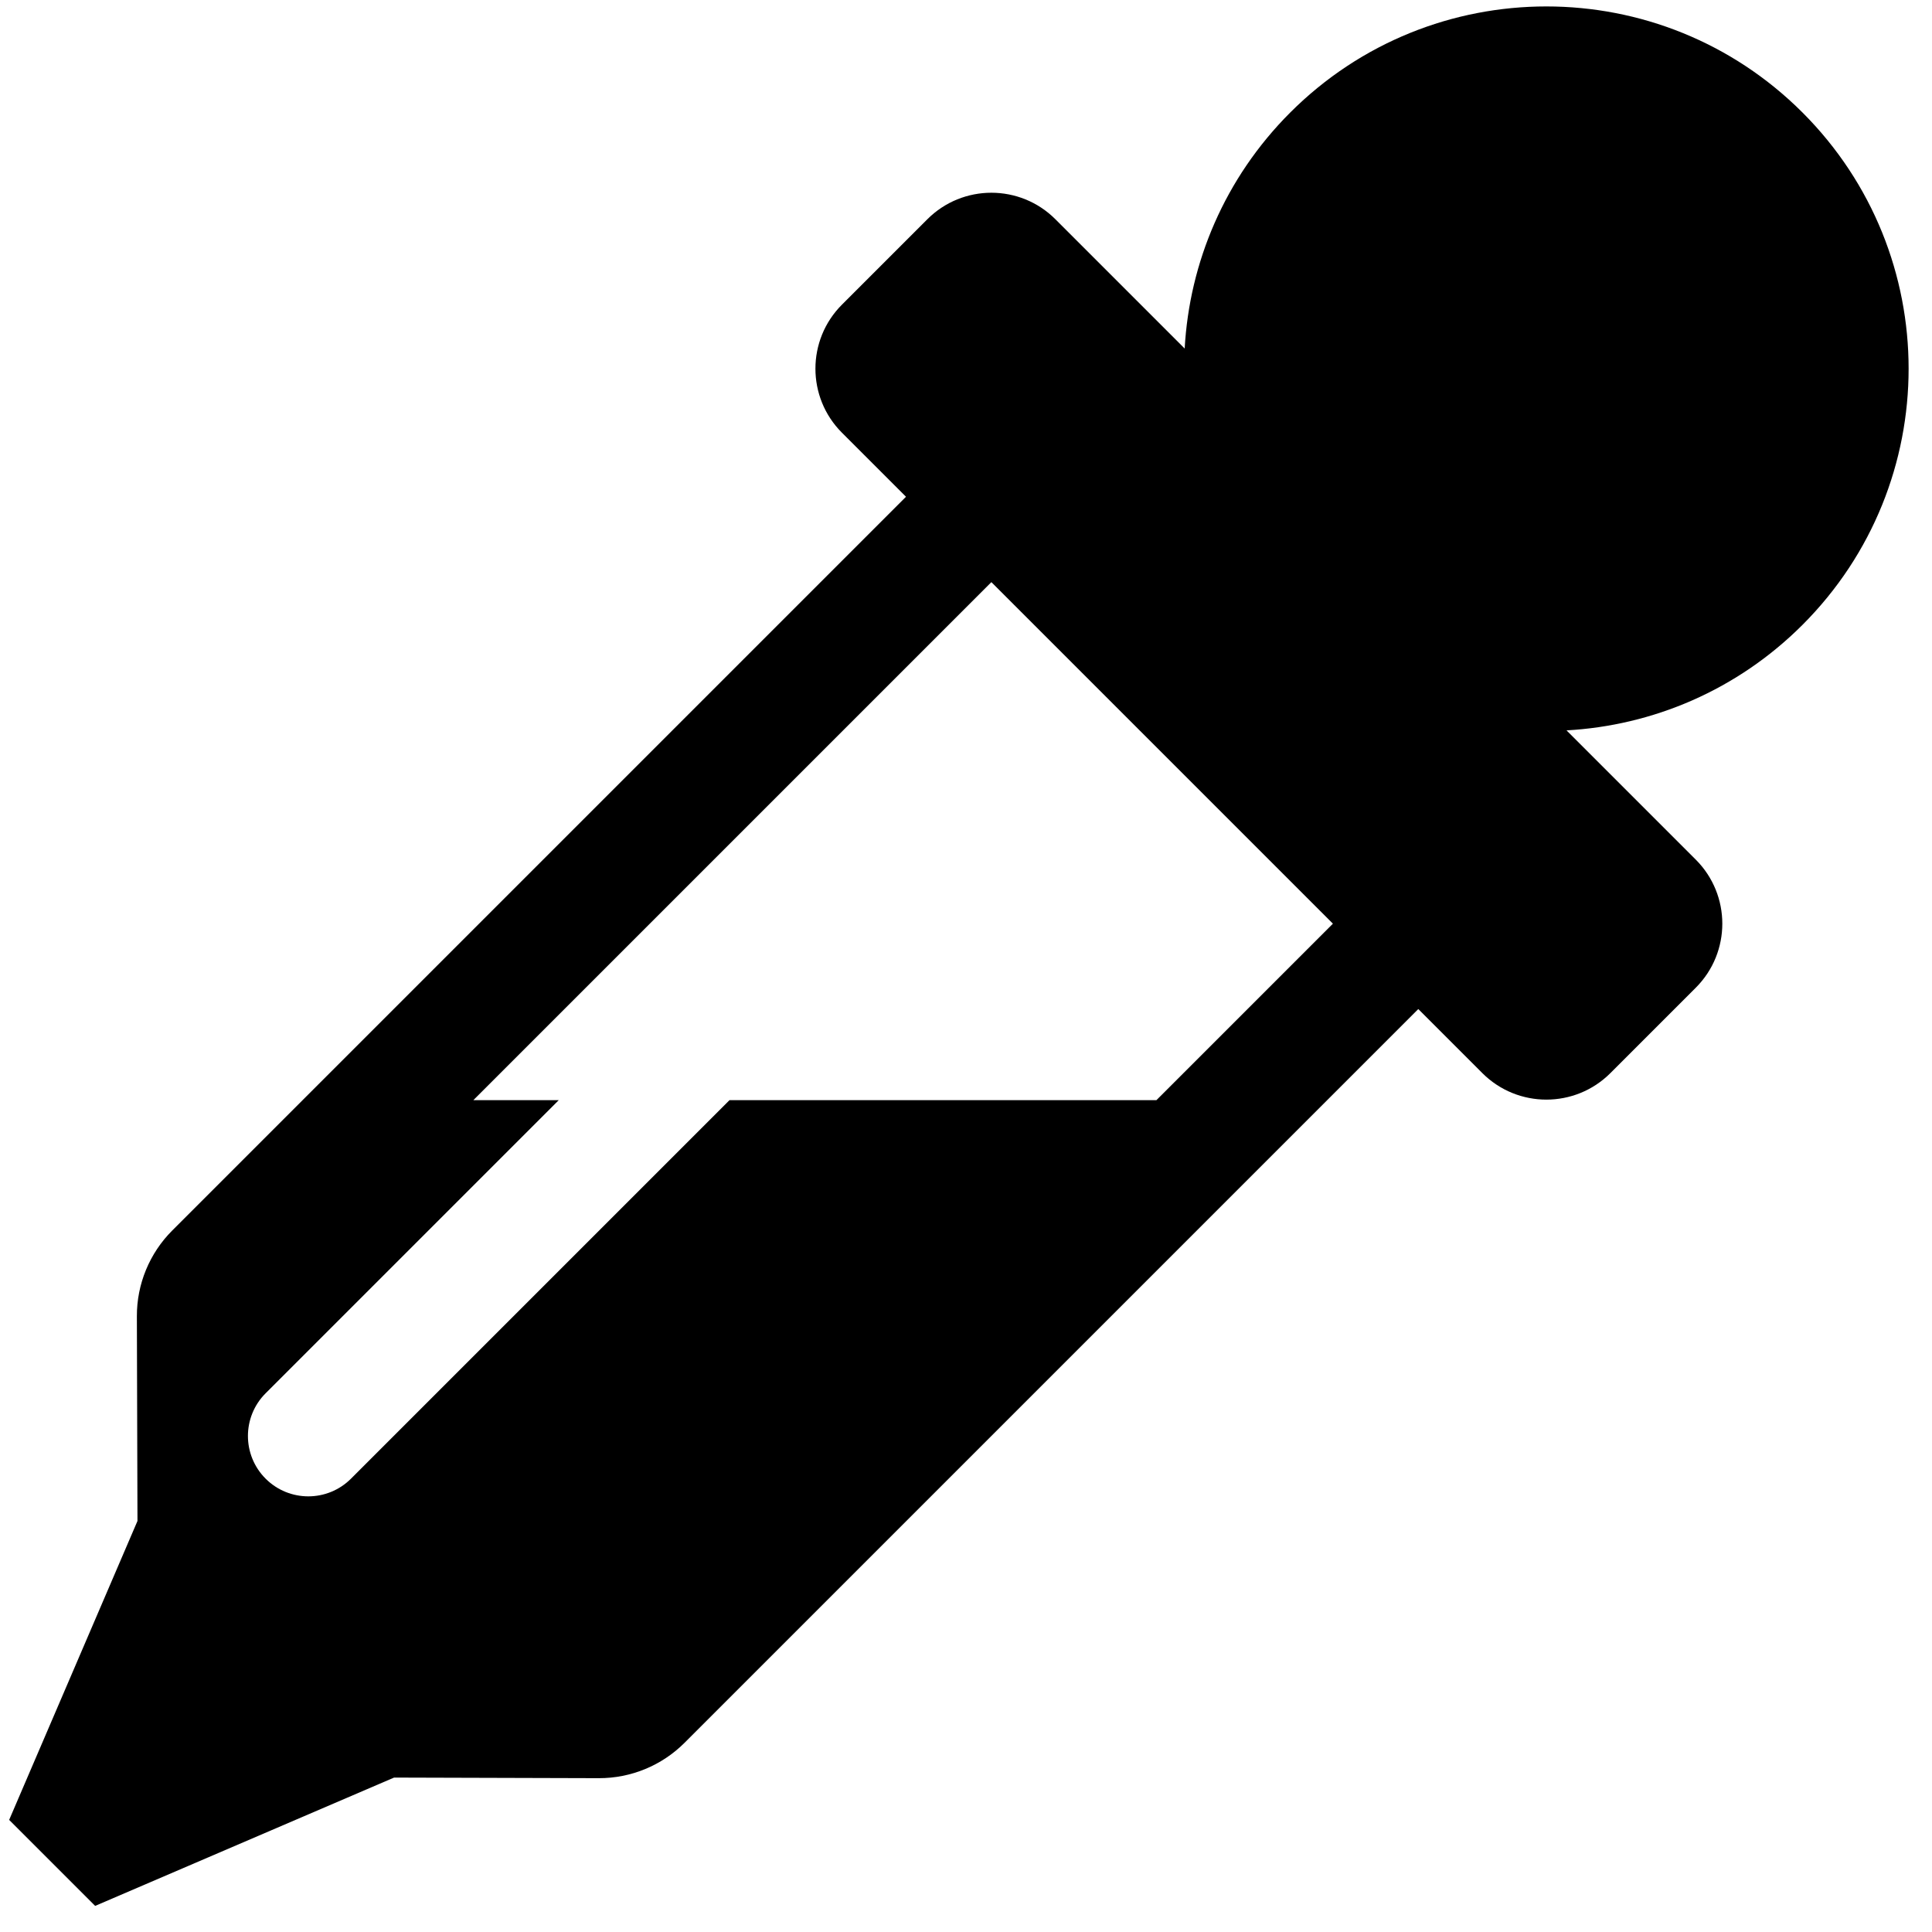 <?xml version="1.0" encoding="UTF-8"?>
<svg width="512px" height="512px" viewBox="0 0 512 512" version="1.1" xmlns="http://www.w3.org/2000/svg" xmlns:xlink="http://www.w3.org/1999/xlink">
    <!-- Generator: Sketch 52.3 (67297) - http://www.bohemiancoding.com/sketch -->
    <title>icons-dirty/sample</title>
    <desc>Created with Sketch.</desc>
    <g id="sample" stroke="none" stroke-width="1" fill="none" fill-rule="evenodd">
        <g id="Group" transform="translate(245.754, 261.754) rotate(45) translate(-245.754, -261.754) translate(101.754, -66.246)" fill="#000000">
            <path d="M128,386.136 L208,306.136 L208,240 L80,240 L80,434.136 L96,418.136 L96,528 C96,536.837 103.163,544 112,544 C120.837,544 128,536.837 128,528 L128,386.136 Z M215.555,160 L264,160 C277.255,160 288,170.745 288,184 L288,216 C288,229.255 277.255,240 264,240 L240,240 L240,514.995 C240,523.514 236.603,531.682 230.562,537.688 L192.084,575.943 L160.115,656 L127.885,656 L95.916,575.943 L57.438,537.688 C51.397,531.682 48,523.514 48,514.995 L48,240 L24,240 C10.745,240 1.623249e-15,229.255 0,216 L0,184 C-1.623249e-15,170.745 10.745,160 24,160 L72.445,160 C57.243,143.016 48,120.587 48,96 C48,42.981 90.981,-4.54747351e-13 144,-4.54747351e-13 C197.019,-4.54747351e-13 240,42.981 240,96 C240,120.587 230.757,143.016 215.555,160 Z" id="Combined-Shape"></path>
        </g>
    </g>
</svg>